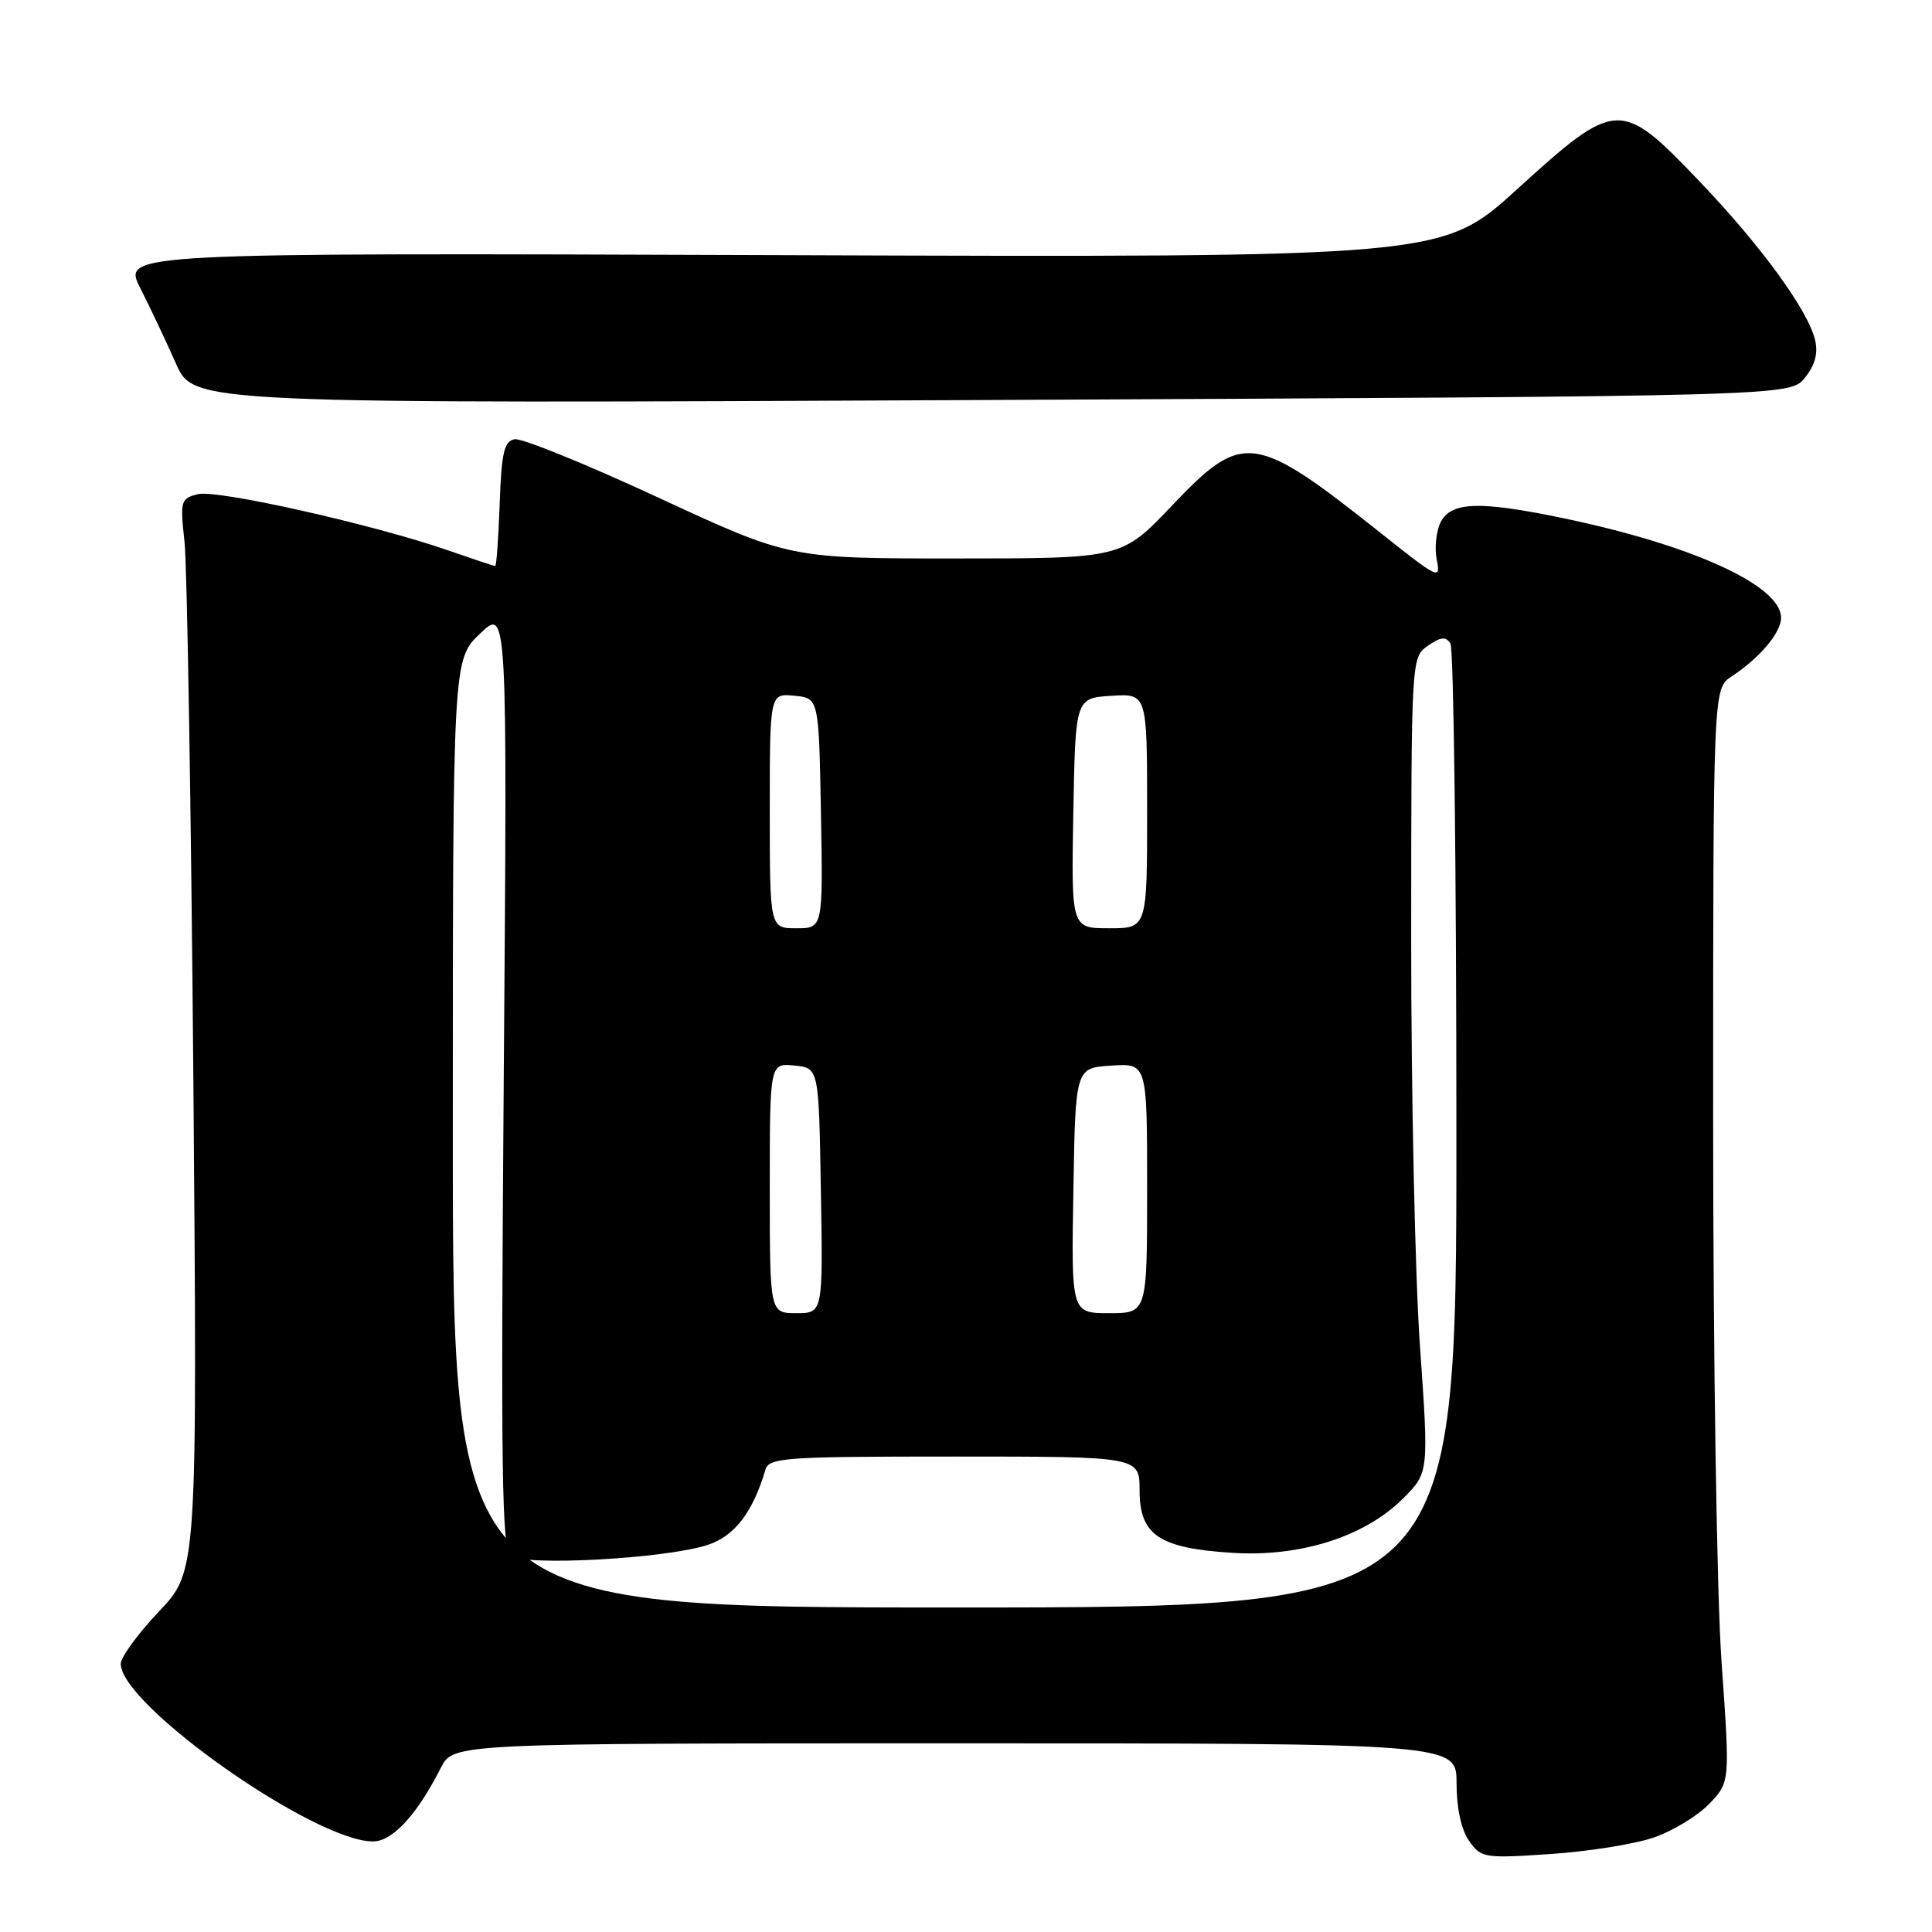 <?xml version="1.0" encoding="UTF-8" standalone="no"?>
<!DOCTYPE svg PUBLIC "-//W3C//DTD SVG 1.1//EN" "http://www.w3.org/Graphics/SVG/1.1/DTD/svg11.dtd" >
<svg xmlns="http://www.w3.org/2000/svg" xmlns:xlink="http://www.w3.org/1999/xlink" version="1.1" viewBox="0 0 256 256">
 <g >
 <path fill="currentColor"
d=" M 219.11 243.49 C 221.64 242.62 224.96 240.61 226.48 239.02 C 229.24 236.14 229.24 236.14 228.12 220.32 C 227.48 211.41 227.00 179.77 227.00 147.87 C 227.00 91.23 227.00 91.23 229.46 89.62 C 233.17 87.19 236.00 83.83 236.00 81.86 C 236.00 77.56 224.17 72.18 206.79 68.59 C 196.04 66.37 192.34 66.50 190.93 69.12 C 190.31 70.29 190.06 72.54 190.37 74.11 C 190.92 76.87 190.64 76.74 183.23 70.85 C 166.16 57.28 164.72 57.08 155.29 67.00 C 148.64 74.00 148.64 74.00 126.63 74.00 C 104.63 74.00 104.63 74.00 87.25 65.94 C 77.69 61.51 69.11 58.02 68.18 58.20 C 66.80 58.47 66.45 59.97 66.21 66.76 C 66.05 71.29 65.78 75.00 65.62 75.00 C 65.45 75.00 62.66 74.07 59.41 72.94 C 49.60 69.52 28.77 64.84 26.22 65.48 C 23.94 66.05 23.85 66.37 24.45 71.79 C 24.79 74.93 25.32 106.90 25.62 142.82 C 26.15 208.15 26.15 208.15 21.08 213.51 C 18.28 216.46 16.00 219.59 16.00 220.46 C 16.00 225.93 41.66 244.00 49.42 244.00 C 52.01 244.00 55.26 240.47 58.41 234.25 C 60.05 231.00 60.05 231.00 126.53 231.00 C 193.00 231.00 193.00 231.00 193.00 236.28 C 193.00 239.57 193.62 242.44 194.66 243.92 C 196.25 246.19 196.65 246.26 205.41 245.67 C 210.41 245.34 216.57 244.36 219.11 243.49 Z  M 239.15 50.06 C 240.50 48.39 240.93 46.82 240.51 45.06 C 239.56 41.07 233.28 32.47 225.03 23.86 C 214.74 13.11 214.15 13.14 201.04 25.06 C 191.08 34.12 191.08 34.12 103.65 33.81 C 16.22 33.50 16.22 33.50 18.59 38.18 C 19.90 40.76 22.02 45.26 23.32 48.18 C 25.67 53.50 25.67 53.50 131.42 53.00 C 237.18 52.50 237.18 52.50 239.15 50.06 Z  M 60.00 150.20 C 60.00 87.39 60.00 87.39 63.62 83.95 C 67.23 80.50 67.23 80.50 66.75 142.74 C 66.35 195.15 66.49 205.16 67.66 206.13 C 69.38 207.56 88.20 206.54 93.77 204.71 C 97.33 203.55 99.75 200.40 101.42 194.75 C 101.89 193.14 103.97 193.00 126.47 193.00 C 151.00 193.00 151.00 193.00 151.00 197.48 C 151.00 203.41 153.59 205.15 163.31 205.76 C 172.33 206.33 180.86 203.61 185.91 198.56 C 189.33 195.14 189.33 195.14 188.15 178.32 C 187.50 169.07 186.98 144.76 186.99 124.31 C 187.00 87.12 187.00 87.11 189.20 85.57 C 190.90 84.38 191.58 84.31 192.19 85.27 C 192.62 85.94 192.98 114.96 192.98 149.75 C 193.00 213.00 193.00 213.00 126.50 213.00 C 60.00 213.00 60.00 213.00 60.00 150.20 Z  M 102.00 157.44 C 102.00 140.87 102.00 140.87 105.25 141.19 C 108.50 141.50 108.50 141.50 108.77 157.75 C 109.05 174.00 109.05 174.00 105.52 174.00 C 102.00 174.00 102.00 174.00 102.00 157.44 Z  M 142.23 157.75 C 142.50 141.50 142.50 141.50 147.25 141.20 C 152.00 140.89 152.00 140.89 152.00 157.45 C 152.00 174.00 152.00 174.00 146.98 174.00 C 141.95 174.00 141.95 174.00 142.23 157.75 Z  M 102.00 107.44 C 102.00 91.87 102.00 91.87 105.25 92.19 C 108.50 92.50 108.50 92.50 108.78 107.75 C 109.05 123.00 109.05 123.00 105.53 123.00 C 102.00 123.00 102.00 123.00 102.00 107.44 Z  M 142.22 107.75 C 142.50 92.50 142.50 92.50 147.25 92.20 C 152.00 91.89 152.00 91.89 152.00 107.45 C 152.00 123.00 152.00 123.00 146.97 123.00 C 141.95 123.00 141.95 123.00 142.22 107.75 Z "/>
</g>
</svg>